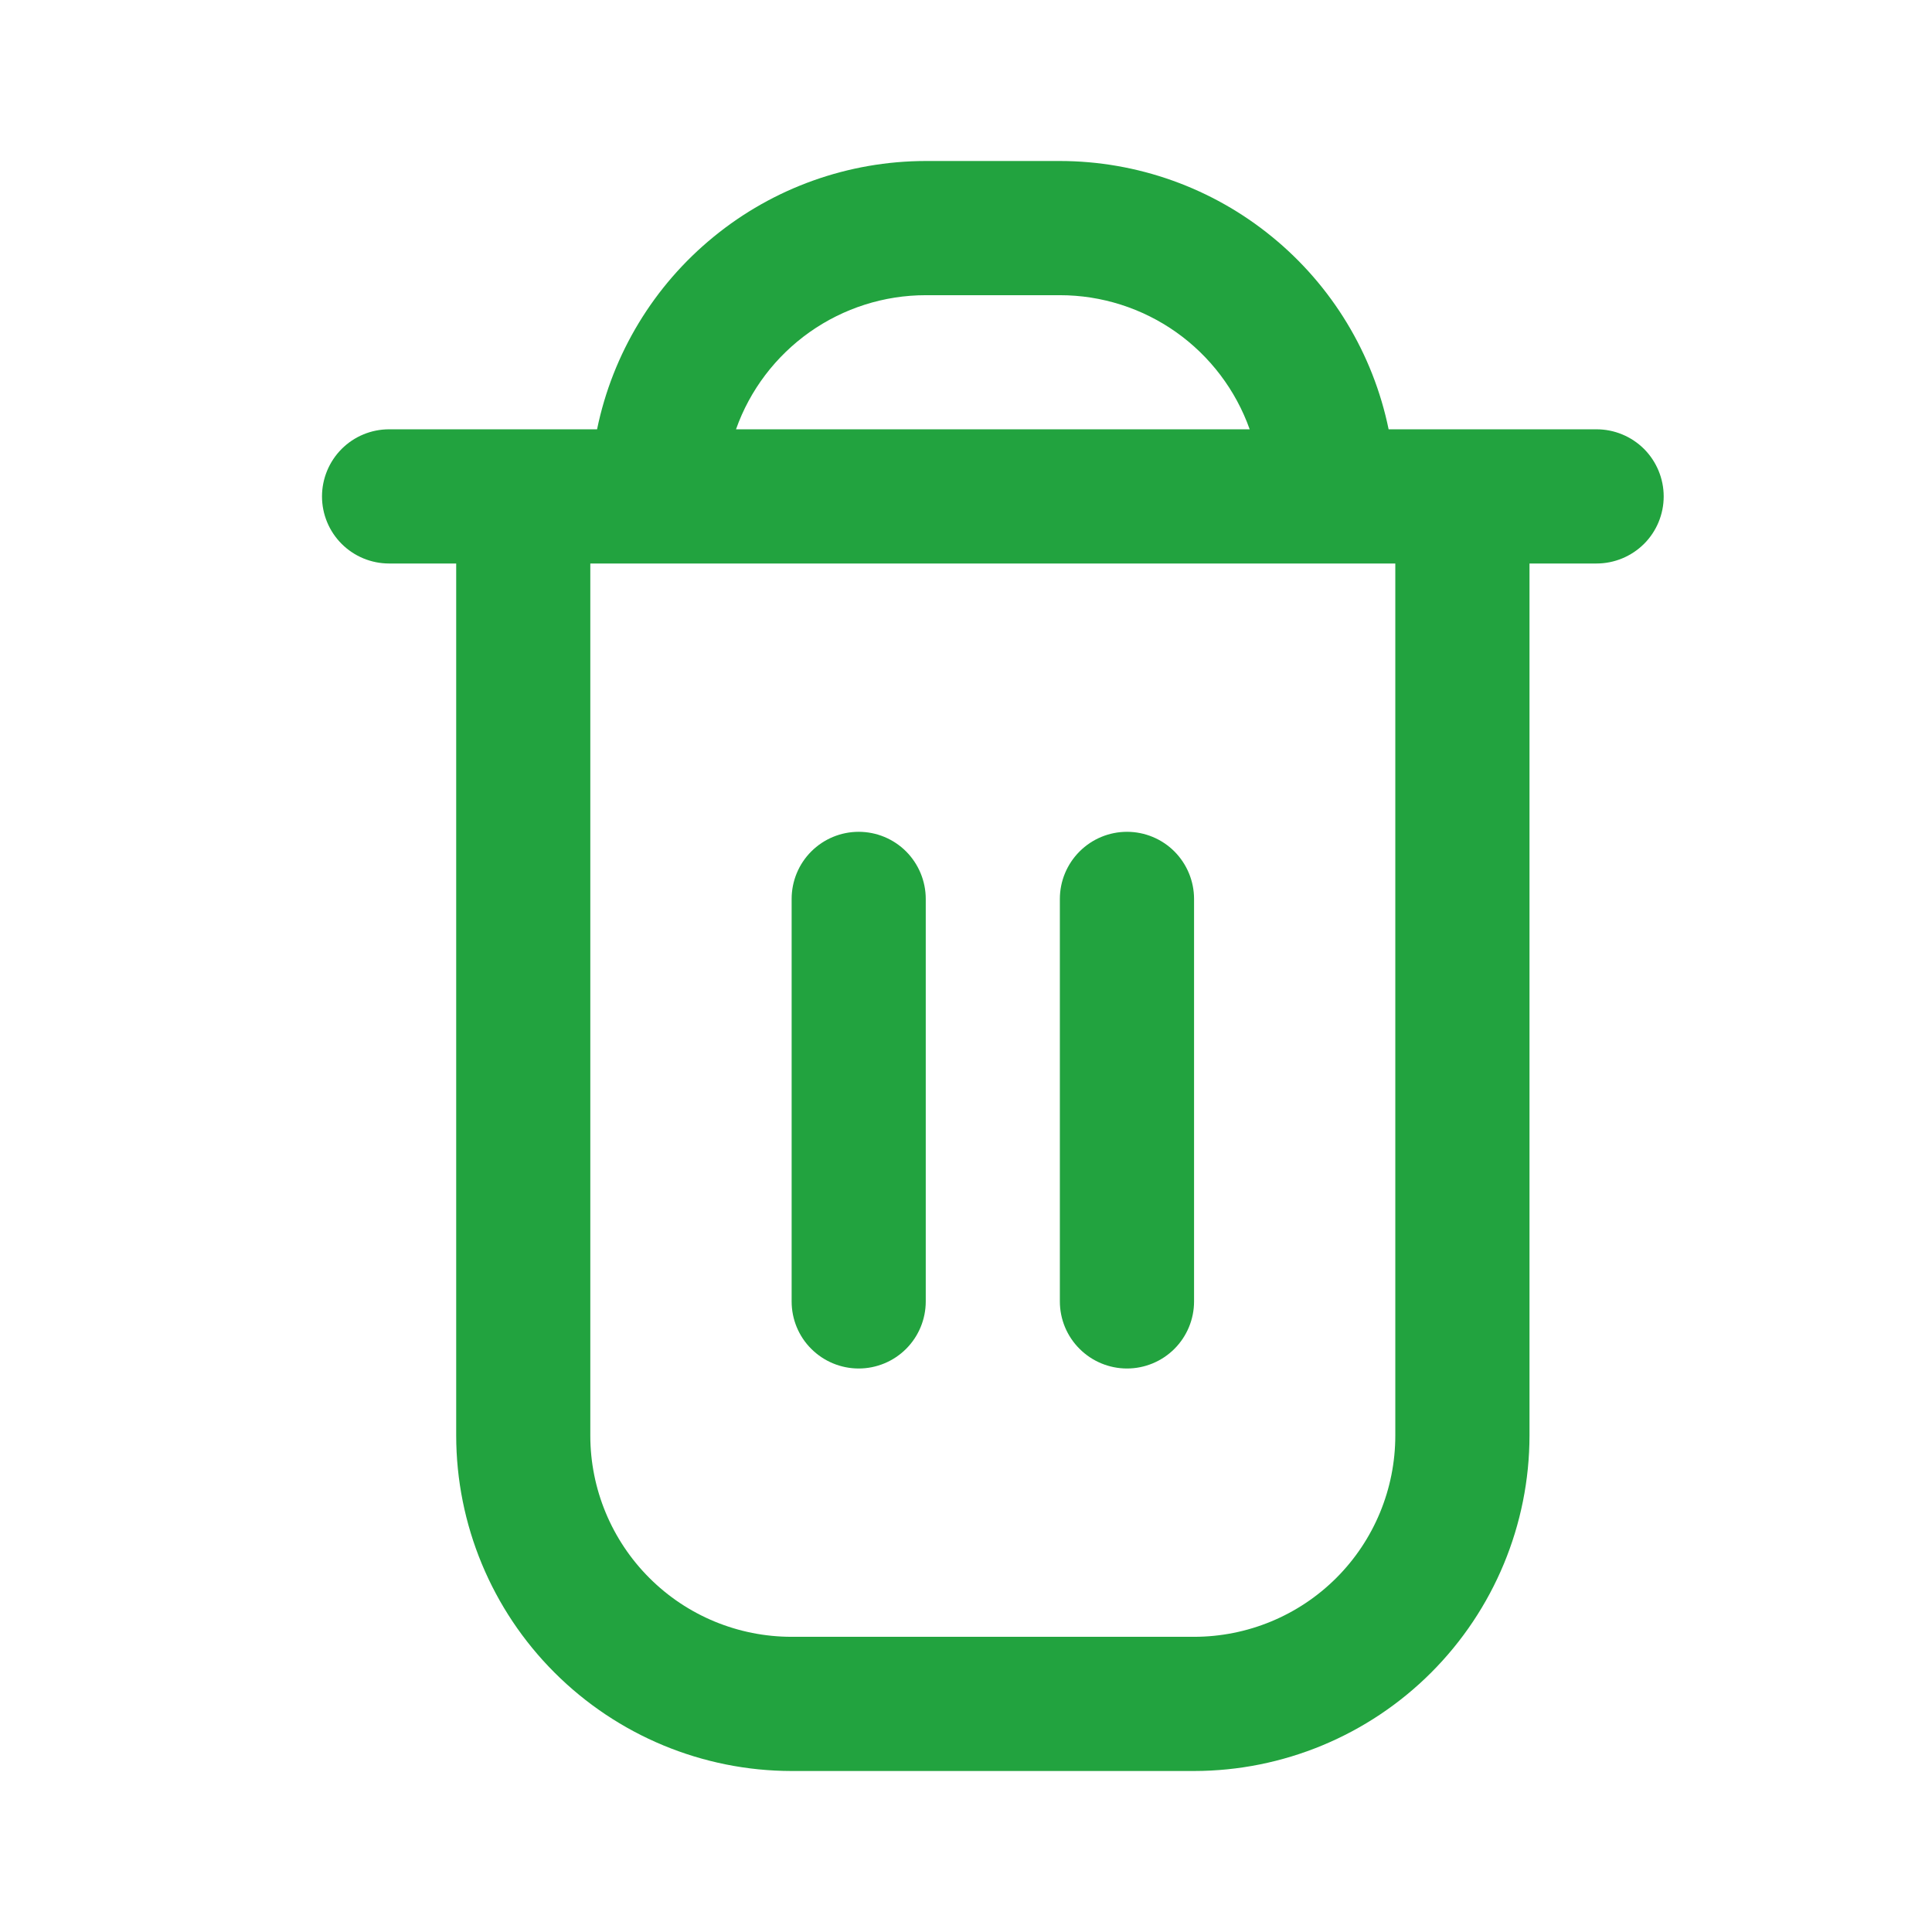 <svg width="24" height="24" viewBox="0 0 24 24" fill="none" xmlns="http://www.w3.org/2000/svg">
<path d="M19.833 5.333H17.25C17.057 4.393 16.545 3.548 15.801 2.941C15.057 2.333 14.127 2.001 13.167 2L11.5 2C10.54 2.001 9.609 2.333 8.866 2.941C8.122 3.548 7.61 4.393 7.417 5.333H4.833C4.612 5.333 4.4 5.421 4.244 5.577C4.088 5.734 4 5.946 4 6.167C4 6.388 4.088 6.6 4.244 6.756C4.4 6.912 4.612 7 4.833 7H5.667V17.833C5.668 18.938 6.107 19.997 6.889 20.778C7.67 21.559 8.729 21.999 9.833 22H14.833C15.938 21.999 16.997 21.559 17.778 20.778C18.559 19.997 18.999 18.938 19 17.833V7H19.833C20.054 7 20.266 6.912 20.423 6.756C20.579 6.6 20.667 6.388 20.667 6.167C20.667 5.946 20.579 5.734 20.423 5.577C20.266 5.421 20.054 5.333 19.833 5.333ZM11.5 3.667H13.167C13.684 3.667 14.188 3.828 14.61 4.126C15.032 4.425 15.351 4.846 15.524 5.333H9.143C9.315 4.846 9.635 4.425 10.057 4.126C10.479 3.828 10.983 3.667 11.5 3.667ZM17.333 17.833C17.333 18.496 17.07 19.132 16.601 19.601C16.132 20.07 15.496 20.333 14.833 20.333H9.833C9.17 20.333 8.534 20.07 8.066 19.601C7.597 19.132 7.333 18.496 7.333 17.833V7H17.333V17.833Z" fill="#22A33F"/>
<path d="M10.667 17C10.888 17 11.1 16.912 11.256 16.756C11.412 16.6 11.5 16.388 11.5 16.167V11.167C11.5 10.946 11.412 10.734 11.256 10.577C11.1 10.421 10.888 10.333 10.667 10.333C10.446 10.333 10.234 10.421 10.078 10.577C9.921 10.734 9.834 10.946 9.834 11.167V16.167C9.834 16.388 9.921 16.6 10.078 16.756C10.234 16.912 10.446 17 10.667 17Z" fill="#22A33F"/>
<path d="M14 17C14.221 17 14.433 16.912 14.589 16.756C14.745 16.6 14.833 16.388 14.833 16.167V11.167C14.833 10.946 14.745 10.734 14.589 10.577C14.433 10.421 14.221 10.333 14 10.333C13.779 10.333 13.567 10.421 13.411 10.577C13.254 10.734 13.166 10.946 13.166 11.167V16.167C13.166 16.388 13.254 16.6 13.411 16.756C13.567 16.912 13.779 17 14 17Z" fill="#22A33F"/>
</svg>
